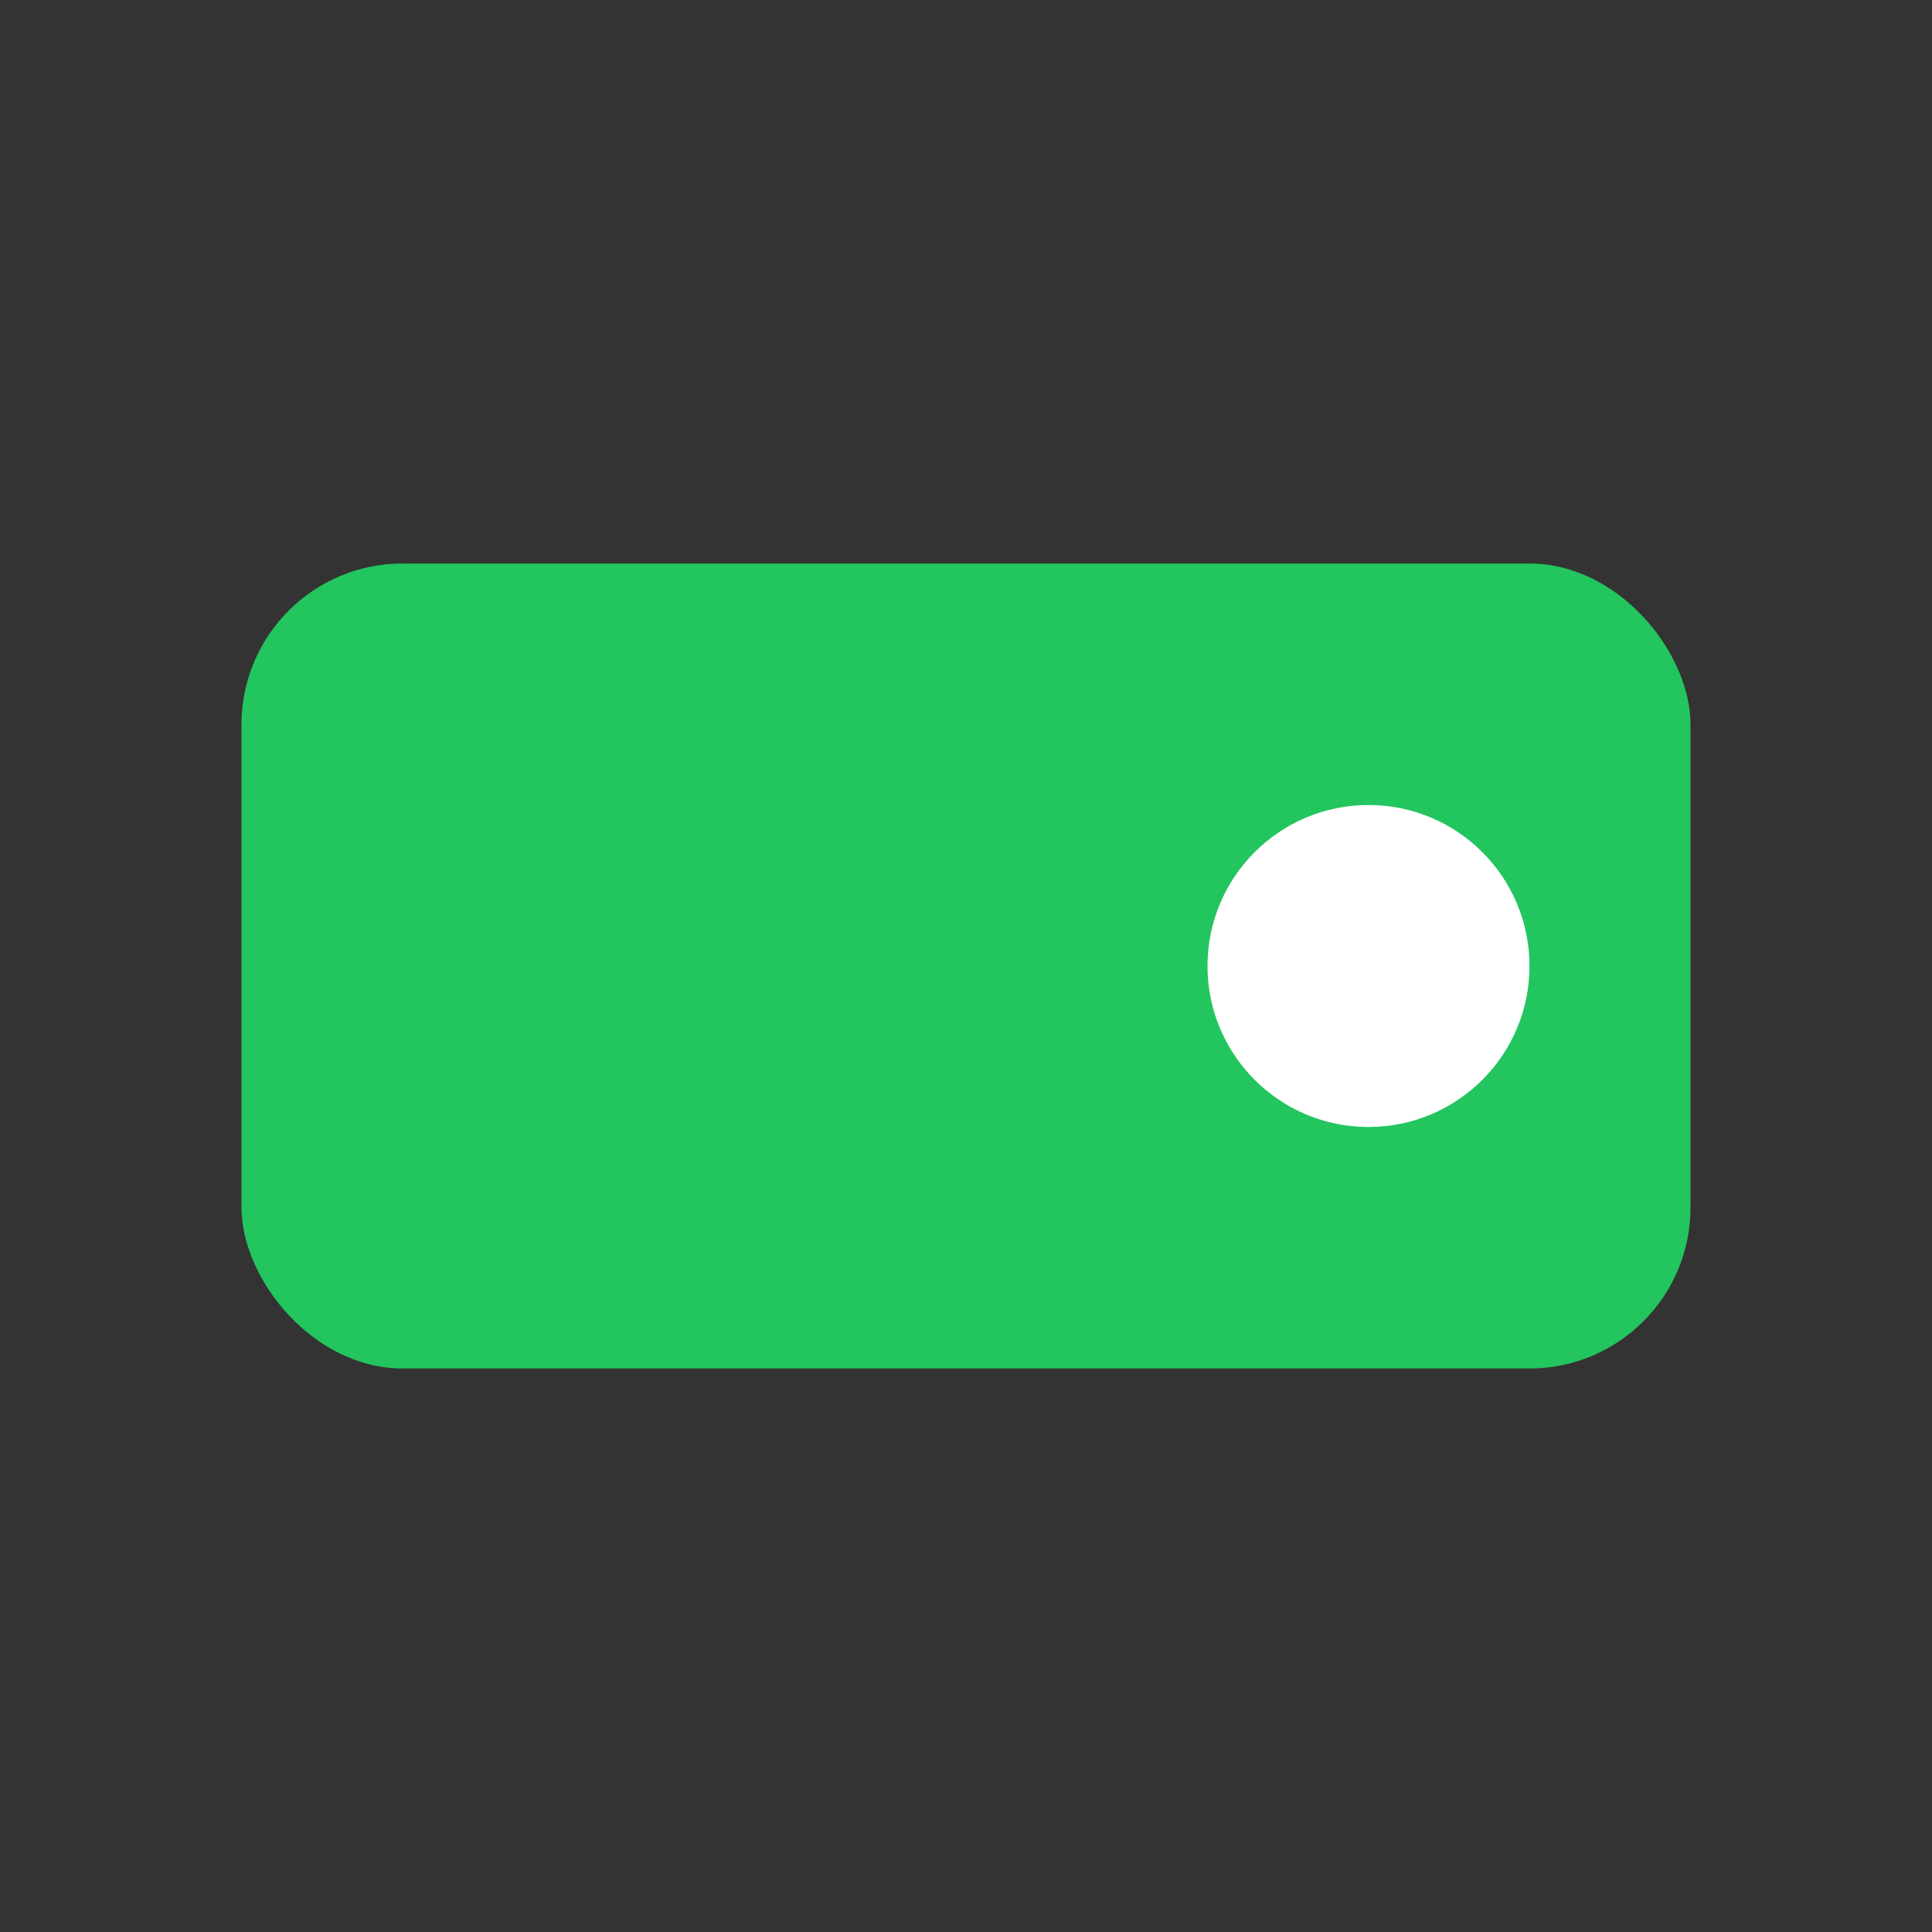<svg xmlns="http://www.w3.org/2000/svg" width="40" height="40" viewBox="0 0 24 24" fill="#22c55e">
  <rect x="0" y="0" width="24" height="24" fill="#333333" stroke="none"/>
  <rect x="3" y="7" width="18" height="10" rx="2" />
  <circle cx="17" cy="12" r="2" fill="#ffffff" />
</svg>
